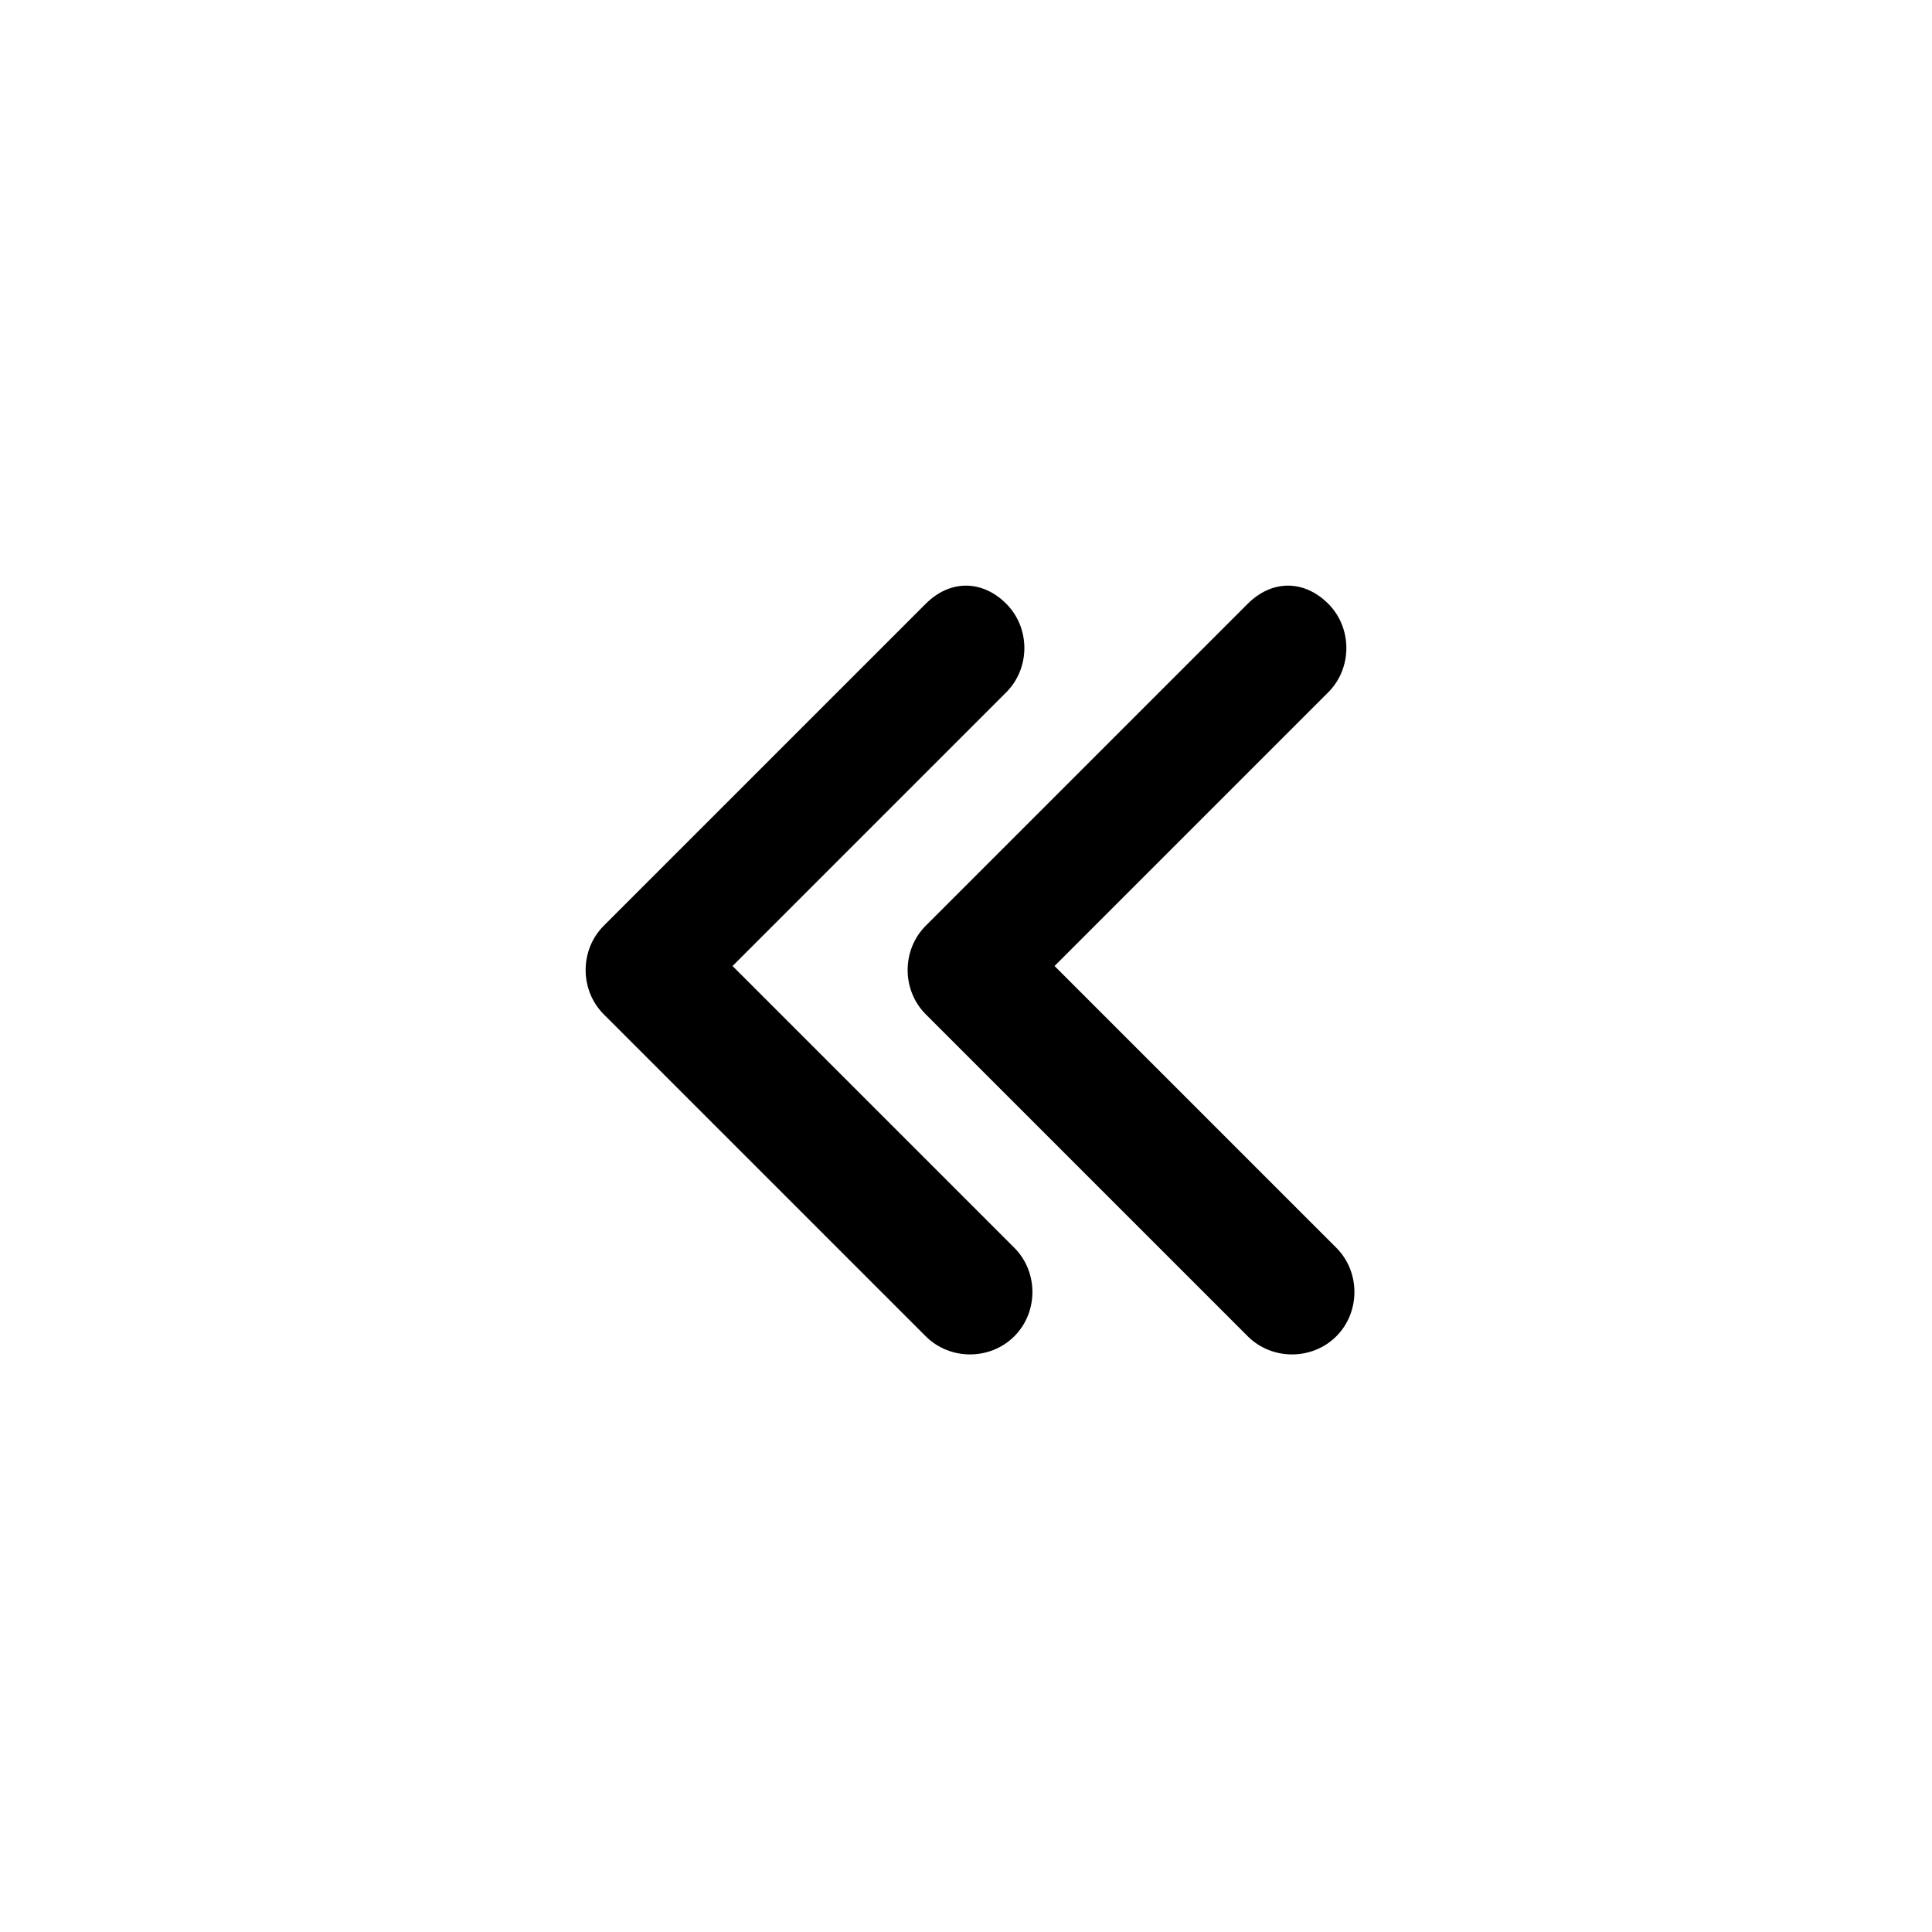 <?xml version="1.0" encoding="utf-8"?>
<!-- Generator: Adobe Illustrator 25.2.3, SVG Export Plug-In . SVG Version: 6.00 Build 0)  -->
<svg version="1.1" id="Layer_1" xmlns="http://www.w3.org/2000/svg" xmlns:xlink="http://www.w3.org/1999/xlink" x="0px" y="0px"
	 viewBox="0 0 24 24" style="enable-background:new 0 0 24 24;" xml:space="preserve">
<style type="text/css">
	.st0{fill-rule:evenodd;clip-rule:evenodd;}
</style>
<path class="st0" d="M12.5,7.5c0.3,0.3,0.3,0.8,0,1.1L9.1,12l3.5,3.5c0.3,0.3,0.3,0.8,0,1.1c-0.3,0.3-0.8,0.3-1.1,0l-4-4
	c-0.3-0.3-0.3-0.8,0-1.1l4-4C11.8,7.2,12.2,7.2,12.5,7.5z M16.5,7.5c0.3,0.3,0.3,0.8,0,1.1L13.1,12l3.5,3.5c0.3,0.3,0.3,0.8,0,1.1
	c-0.3,0.3-0.8,0.3-1.1,0l-4-4c-0.3-0.3-0.3-0.8,0-1.1l4-4C15.8,7.2,16.2,7.2,16.5,7.5z"/>
</svg>
